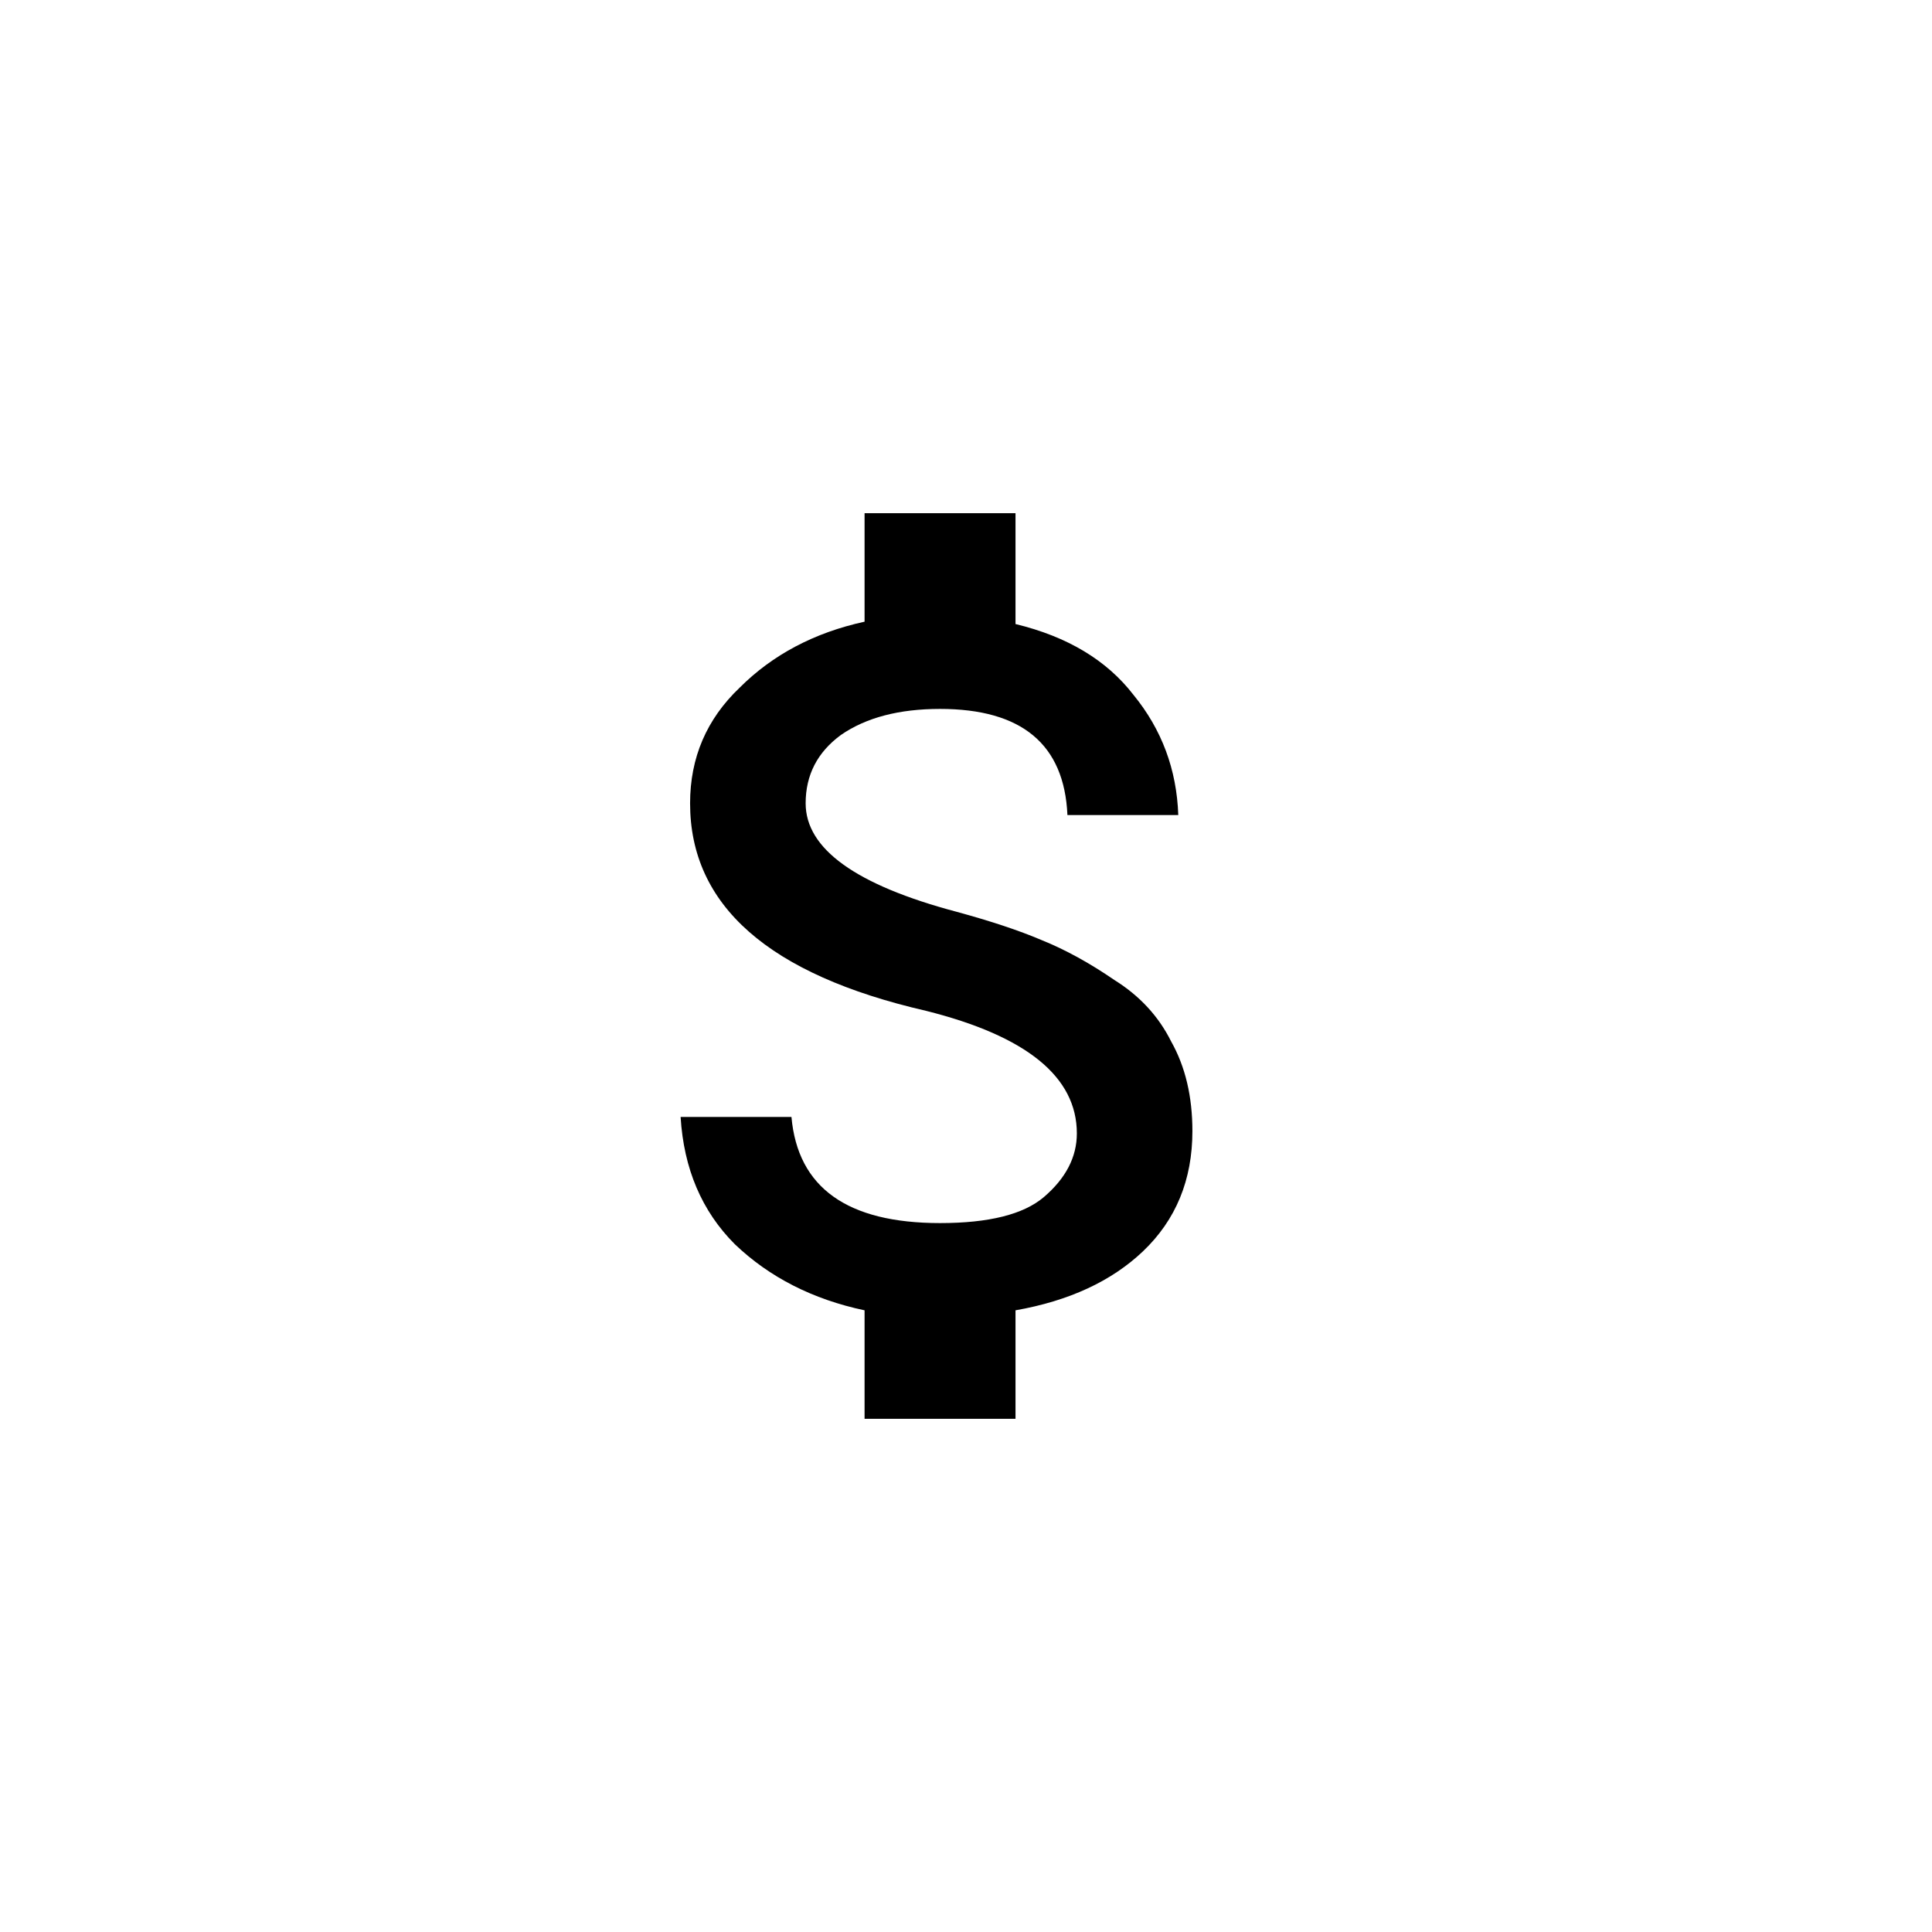 <svg width="32" height="32" viewBox="0 0 32 32" fill="currentColor" xmlns="http://www.w3.org/2000/svg">
<path d="M15.844 15.102C16.417 15.258 16.885 15.414 17.25 15.57C17.641 15.727 18.044 15.948 18.461 16.234C18.878 16.495 19.19 16.833 19.398 17.25C19.633 17.667 19.75 18.162 19.75 18.734C19.75 19.542 19.477 20.206 18.93 20.727C18.409 21.221 17.706 21.547 16.82 21.703V23.5H14.32V21.703C13.461 21.521 12.745 21.156 12.172 20.609C11.625 20.062 11.325 19.359 11.273 18.5H13.109C13.213 19.672 14.034 20.258 15.57 20.258C16.378 20.258 16.951 20.115 17.289 19.828C17.654 19.516 17.836 19.164 17.836 18.773C17.836 17.836 17.003 17.159 15.336 16.742C12.732 16.143 11.43 14.997 11.43 13.305C11.43 12.55 11.703 11.912 12.25 11.391C12.797 10.844 13.487 10.479 14.32 10.297V8.5H16.82V10.336C17.68 10.544 18.331 10.935 18.773 11.508C19.242 12.081 19.49 12.745 19.516 13.5H17.68C17.628 12.328 16.924 11.742 15.57 11.742C14.893 11.742 14.346 11.885 13.93 12.172C13.539 12.458 13.344 12.836 13.344 13.305C13.344 14.06 14.177 14.659 15.844 15.102Z" fill="currentColor"/>
</svg>
